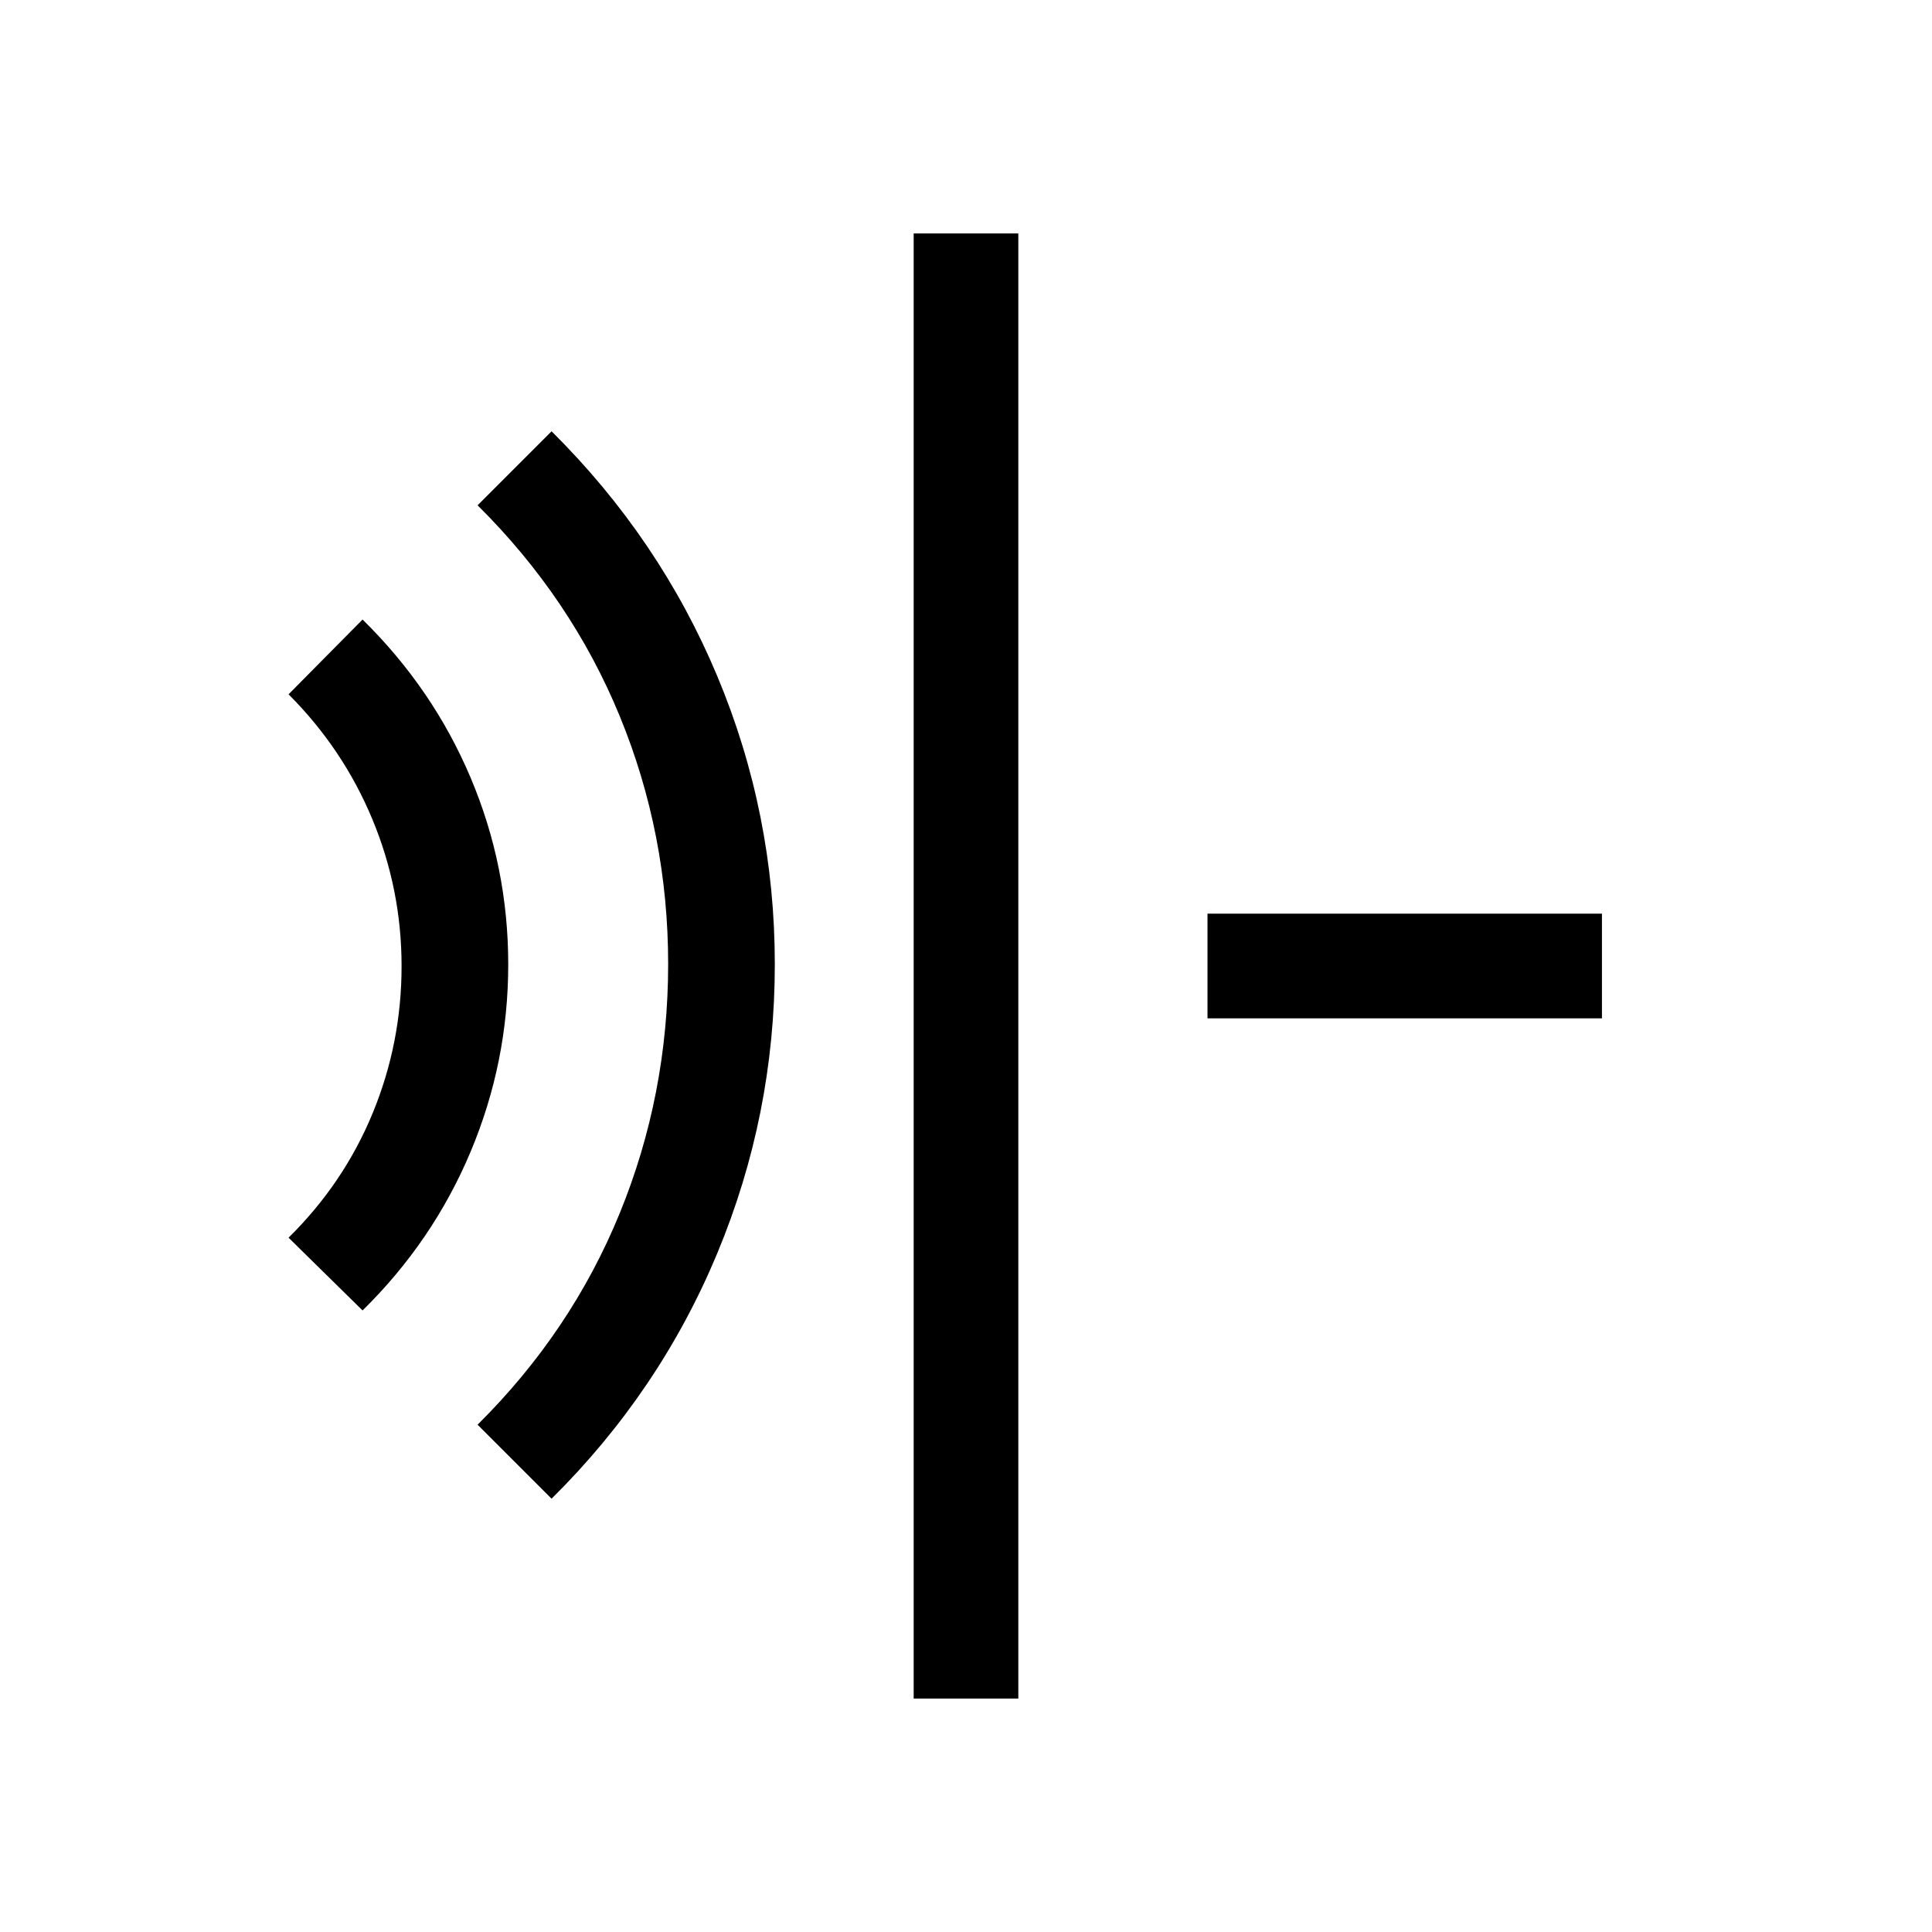 <svg xmlns="http://www.w3.org/2000/svg" height="20" viewBox="0 96 960 960" width="20"><path d="M454.001 939.999V212.001h51.998v727.998h-51.998Zm-179.924-99.307-36.768-36.768q46.539-46.154 70.615-105.044 24.077-58.889 24.077-123.88 0-64.633-24.077-123.201-24.076-58.569-70.615-104.723l36.768-36.768q53.695 53.278 82.309 121.602Q385 500.235 385 575.156t-28.614 143.642q-28.614 68.722-82.309 121.894Zm-93.922-93.538-36.769-36.153q27.462-27.077 41.809-61.923 14.346-34.847 14.346-72.986 0-38.14-14.541-73.069t-41.614-62.024l36.769-37.153q35 34.385 53.692 78.592 18.692 44.208 18.692 92.77 0 48.561-18.692 93.061-18.692 44.5-53.692 78.885ZM600 601.999v-51.998h195.999v51.998H600Z"/></svg>